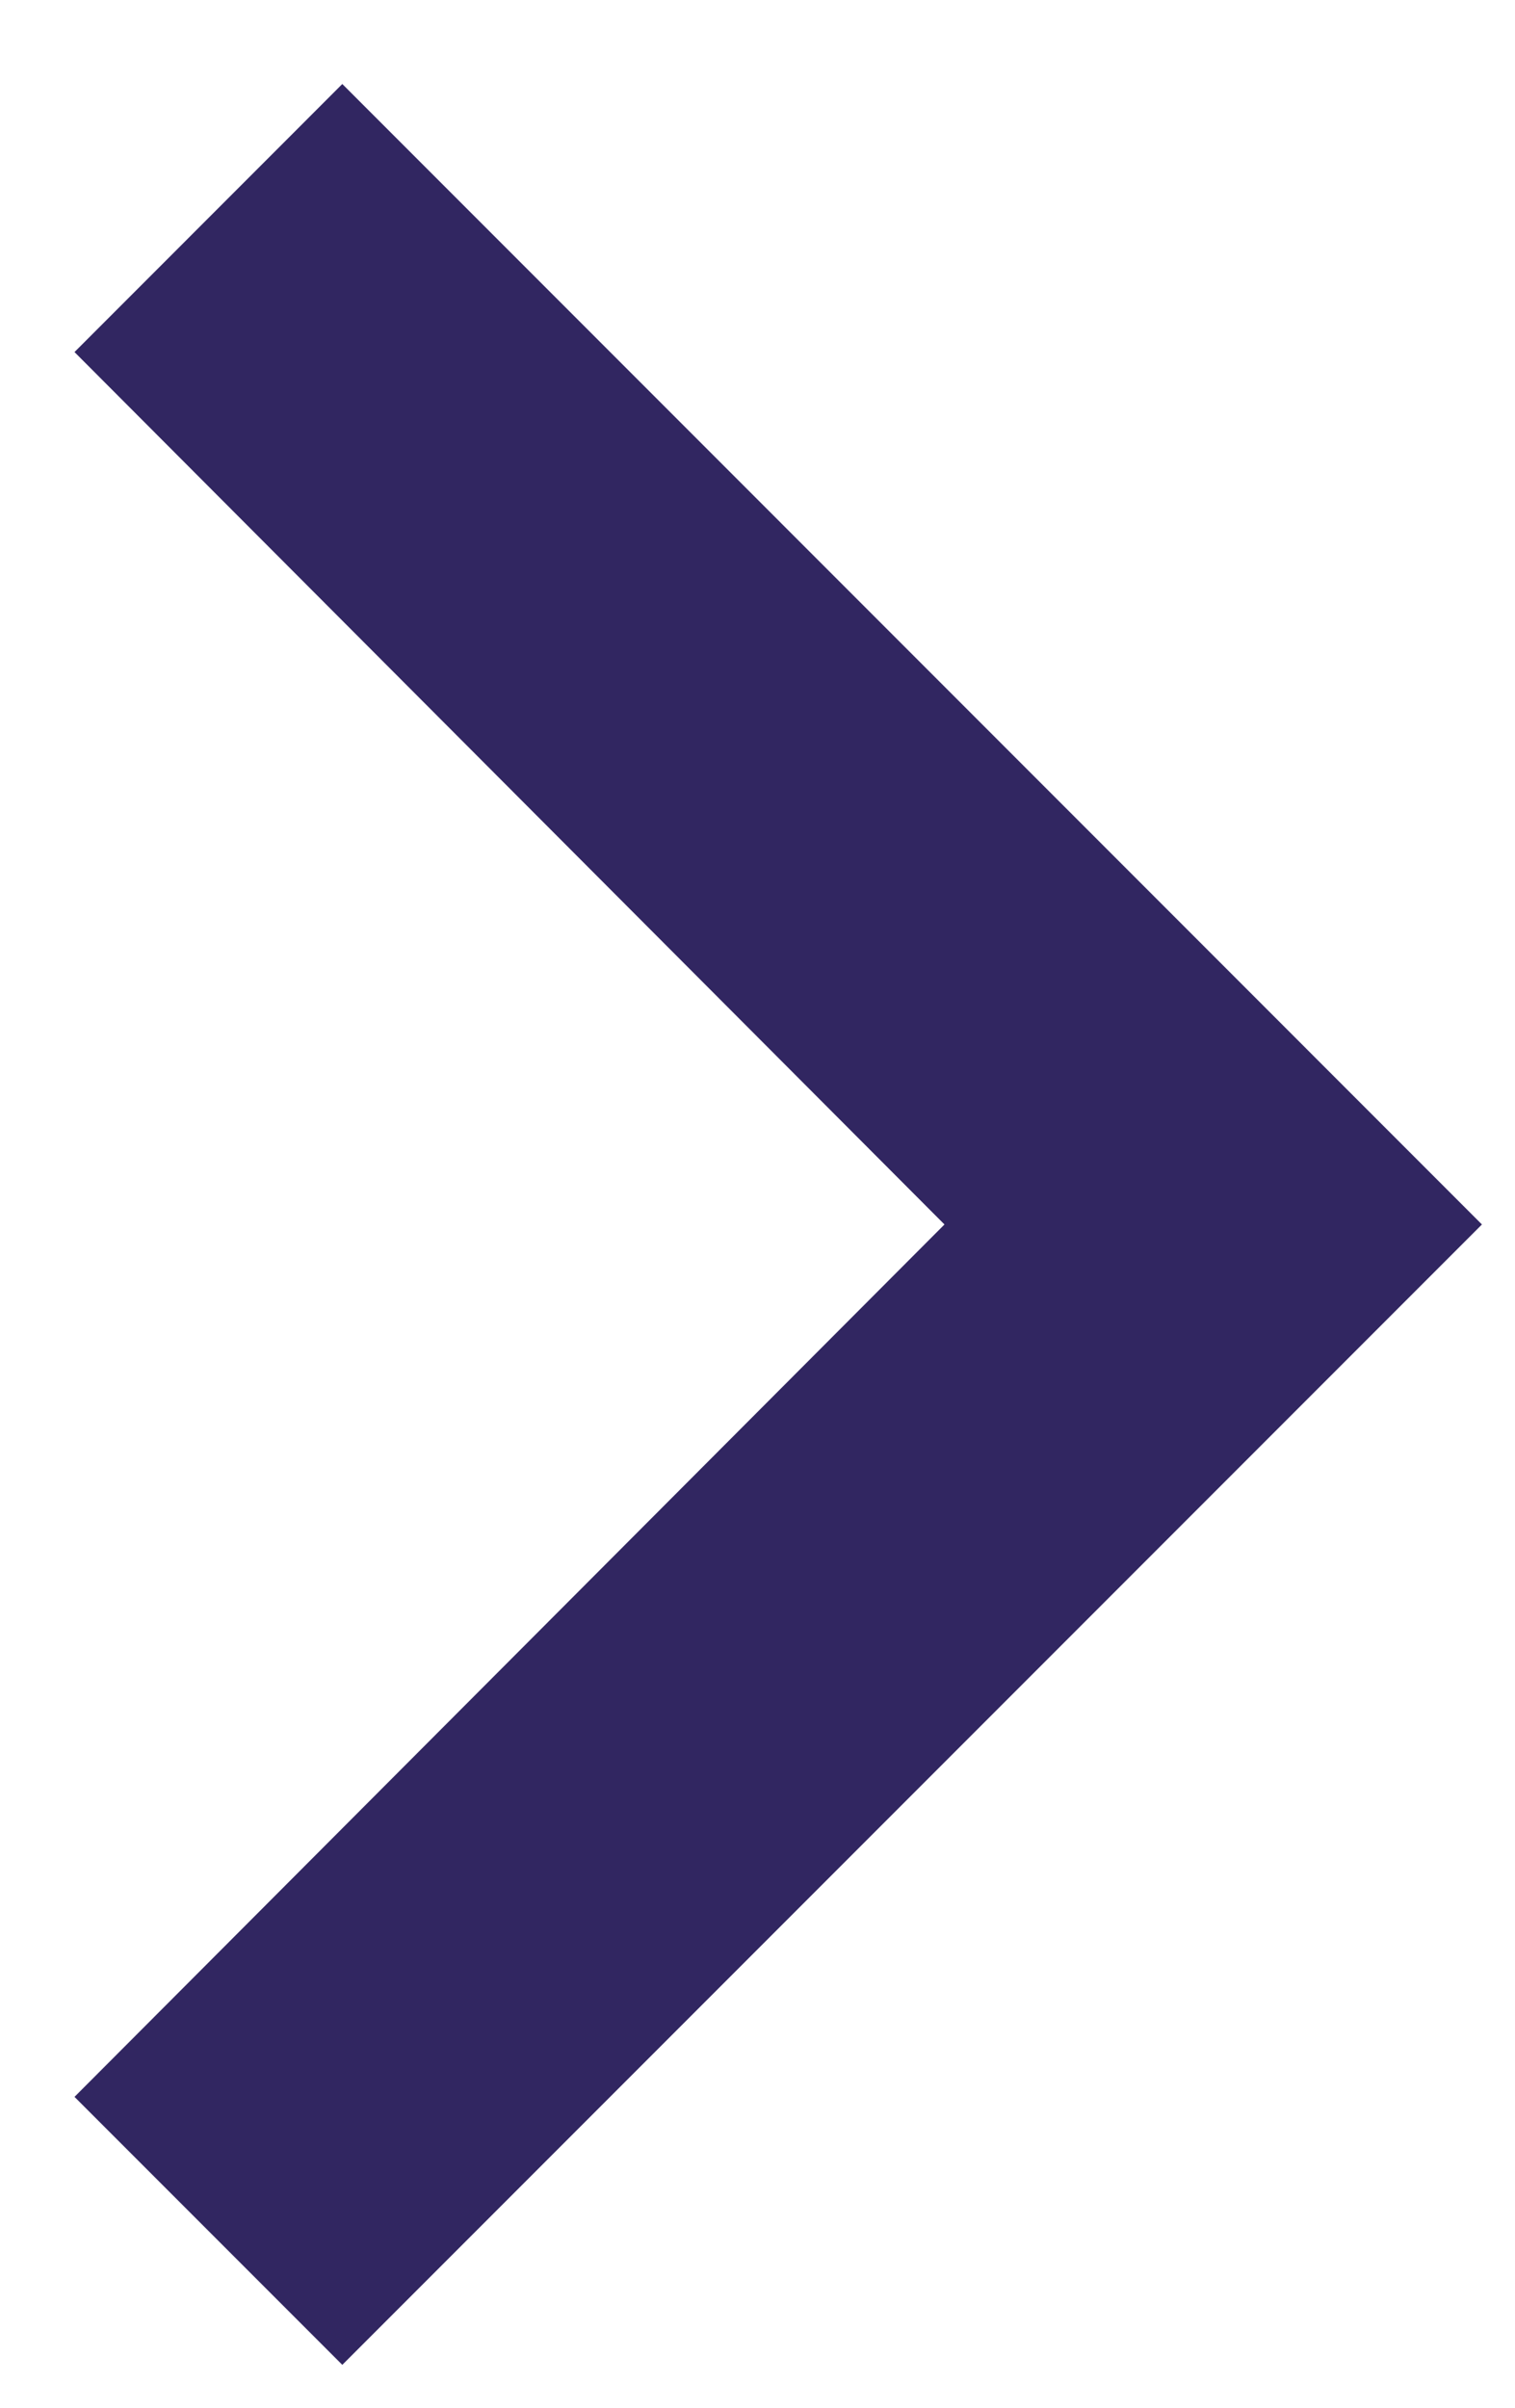 <svg width="17" height="27" viewBox="0 0 17 27" fill="none" xmlns="http://www.w3.org/2000/svg">
<path d="M3.841 0.942L0.836 3.948L10.598 13.731L0.836 23.514L3.841 26.519L16.629 13.731L3.841 0.942Z" fill="#312661"/>
</svg>
